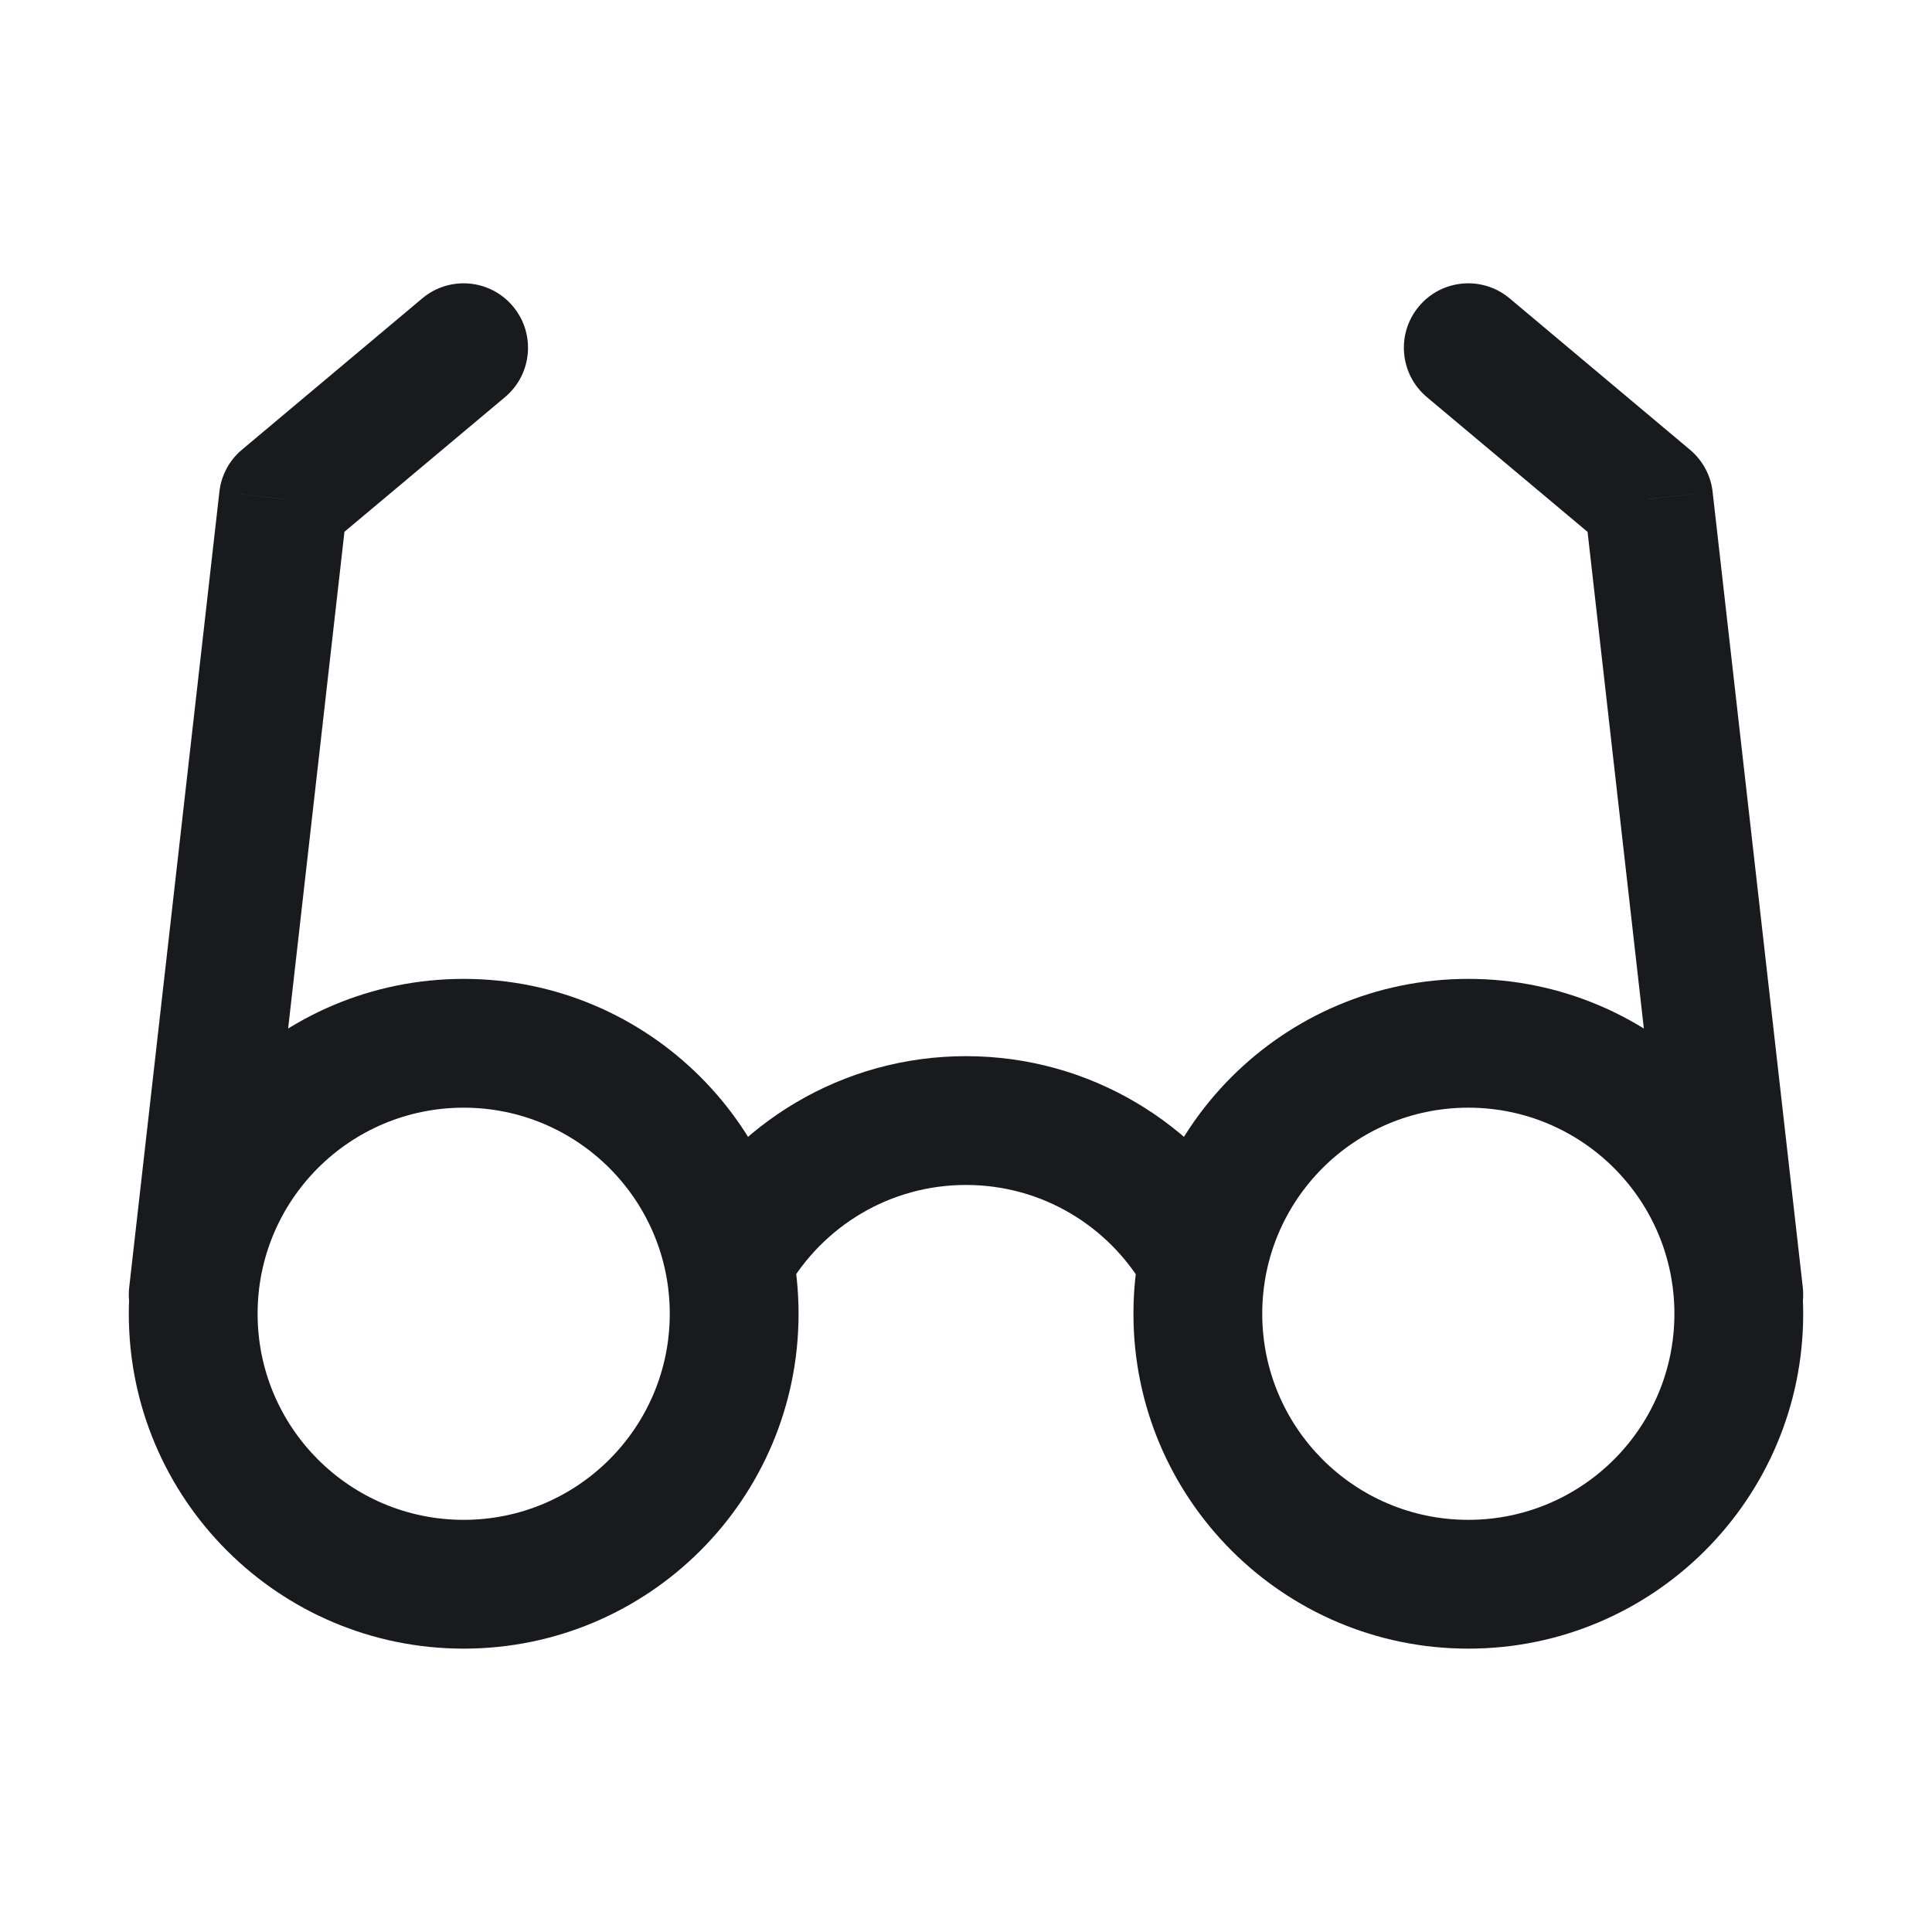 <svg width="18" height="18" viewBox="0 0 18 18" fill="none" xmlns="http://www.w3.org/2000/svg">
<path d="M1.204 11.992C1.166 12.322 1.403 12.619 1.732 12.656C2.061 12.694 2.359 12.457 2.396 12.128L1.204 11.992ZM2.64 4.649L2.254 4.19C2.136 4.289 2.061 4.429 2.044 4.582L2.64 4.649ZM4.705 3.7C4.959 3.487 4.992 3.108 4.779 2.854C4.566 2.6 4.188 2.567 3.934 2.78L4.705 3.7ZM15.604 12.128C15.641 12.457 15.938 12.694 16.267 12.656C16.597 12.619 16.833 12.322 16.796 11.992L15.604 12.128ZM15.36 4.649L15.956 4.582C15.939 4.429 15.863 4.289 15.745 4.19L15.36 4.649ZM14.065 2.78C13.812 2.567 13.433 2.6 13.22 2.854C13.007 3.108 13.04 3.487 13.294 3.7L14.065 2.78ZM6.24 12.24C6.24 13.3 5.38 14.16 4.32 14.16V15.36C6.043 15.36 7.44 13.963 7.44 12.24H6.24ZM4.32 14.16C3.259 14.16 2.4 13.3 2.4 12.24H1.2C1.2 13.963 2.597 15.36 4.32 15.36V14.16ZM2.4 12.24C2.4 11.18 3.259 10.32 4.32 10.32V9.12C2.597 9.12 1.2 10.517 1.2 12.24H2.4ZM4.32 10.32C5.38 10.32 6.24 11.18 6.24 12.24H7.44C7.44 10.517 6.043 9.12 4.32 9.12V10.32ZM7.336 12C7.669 11.425 8.29 11.04 9 11.04V9.84C7.844 9.84 6.836 10.469 6.298 11.4L7.336 12ZM9 11.04C9.71 11.04 10.33 11.425 10.663 12L11.702 11.4C11.164 10.469 10.155 9.84 9 9.84V11.04ZM15.6 12.24C15.6 13.3 14.74 14.16 13.68 14.16V15.36C15.403 15.36 16.8 13.963 16.8 12.24H15.6ZM13.68 14.16C12.619 14.16 11.76 13.3 11.76 12.24H10.56C10.56 13.963 11.957 15.36 13.68 15.36V14.16ZM11.76 12.24C11.76 11.18 12.619 10.32 13.68 10.32V9.12C11.957 9.12 10.56 10.517 10.56 12.24H11.76ZM13.68 10.32C14.74 10.32 15.6 11.18 15.6 12.24H16.8C16.8 10.517 15.403 9.12 13.68 9.12V10.32ZM2.396 12.128L3.236 4.717L2.044 4.582L1.204 11.992L2.396 12.128ZM3.025 5.109L4.705 3.7L3.934 2.78L2.254 4.19L3.025 5.109ZM16.796 11.992L15.956 4.582L14.764 4.717L15.604 12.128L16.796 11.992ZM15.745 4.19L14.065 2.78L13.294 3.7L14.974 5.109L15.745 4.19Z" fill="#181A1E"/>
</svg>
